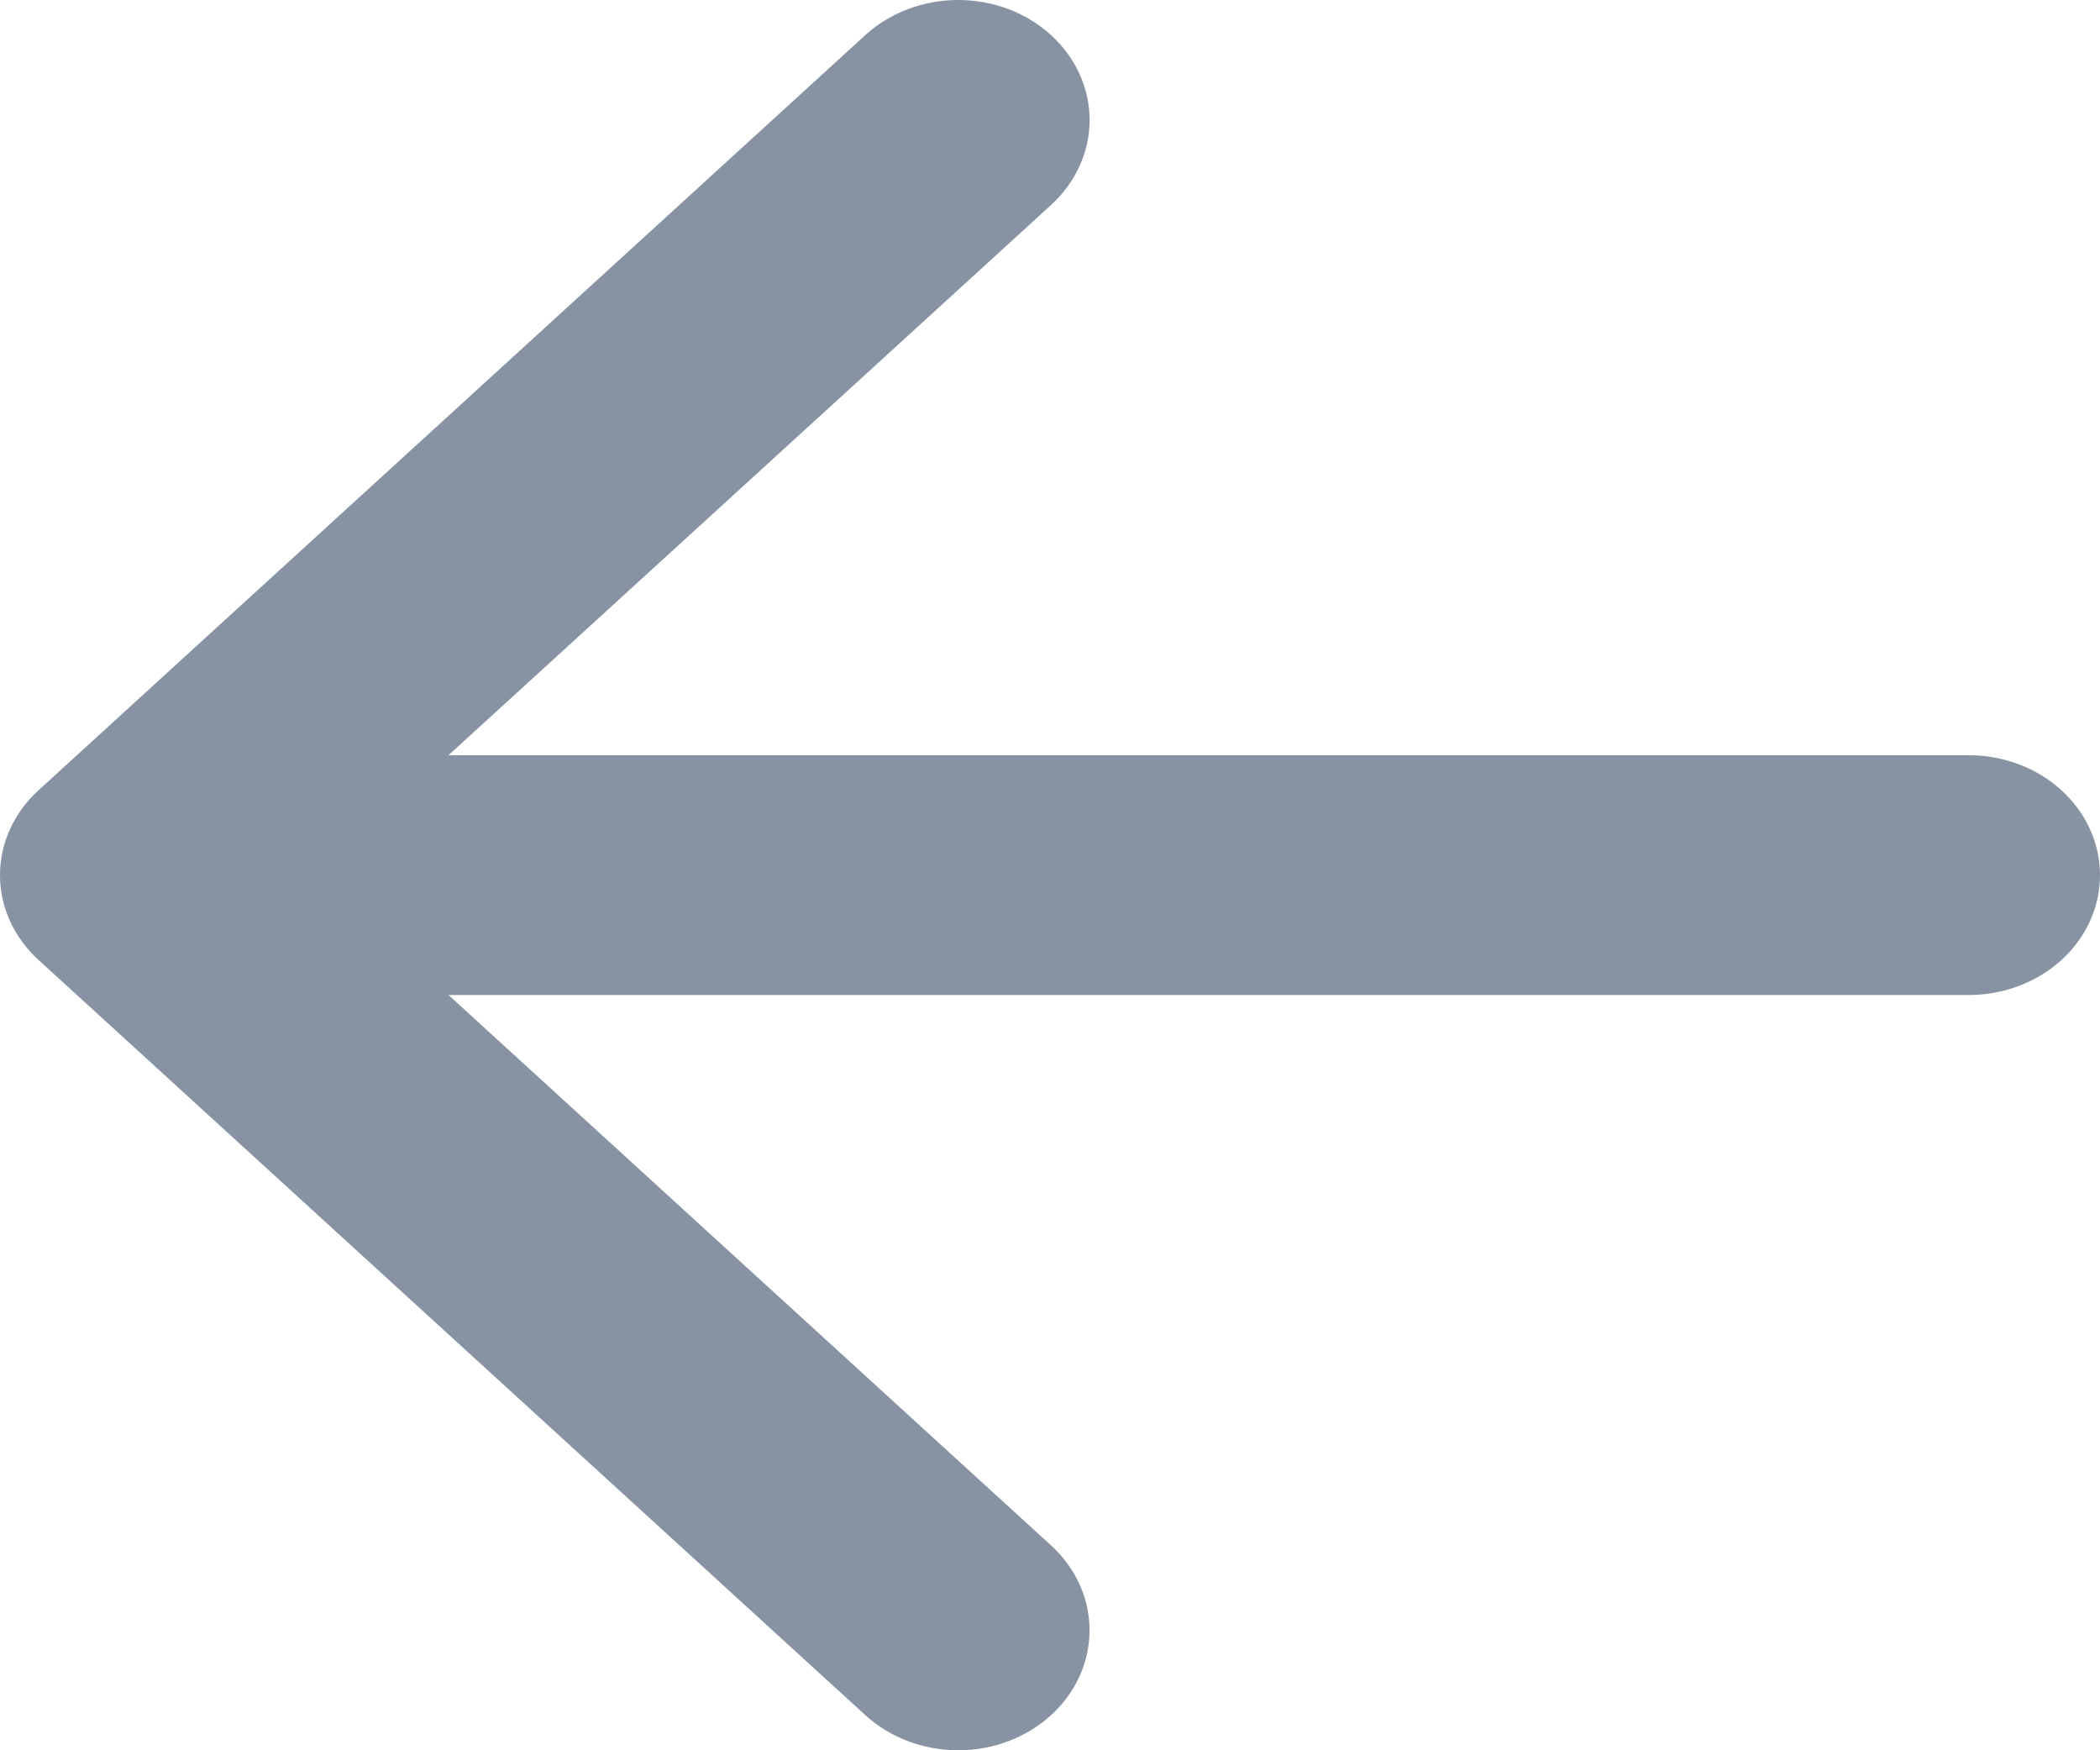 <svg width="30" height="25" viewBox="0 0 30 25" fill="none" xmlns="http://www.w3.org/2000/svg">
<path fill-rule="evenodd" clip-rule="evenodd" d="M6.407 10.787H28.125C28.622 10.787 29.099 10.968 29.451 11.289C29.802 11.61 30 12.046 30 12.5C30 12.954 29.802 13.39 29.451 13.711C29.099 14.032 28.622 14.212 28.125 14.212H6.407L15.015 22.074C15.367 22.395 15.565 22.831 15.565 23.285C15.565 23.74 15.368 24.176 15.016 24.498C14.664 24.819 14.187 25 13.689 25C13.191 25 12.714 24.82 12.362 24.498L0.549 13.71C0.197 13.389 0 12.954 0 12.5C0 12.046 0.197 11.61 0.549 11.289L12.362 0.501C12.714 0.18 13.192 -0 13.69 4.28169e-07C14.188 0 14.665 0.181 15.017 0.503C15.368 0.825 15.566 1.261 15.566 1.716C15.565 2.17 15.367 2.606 15.015 2.928L6.407 10.787Z" fill="#8792A2"/>
</svg>
